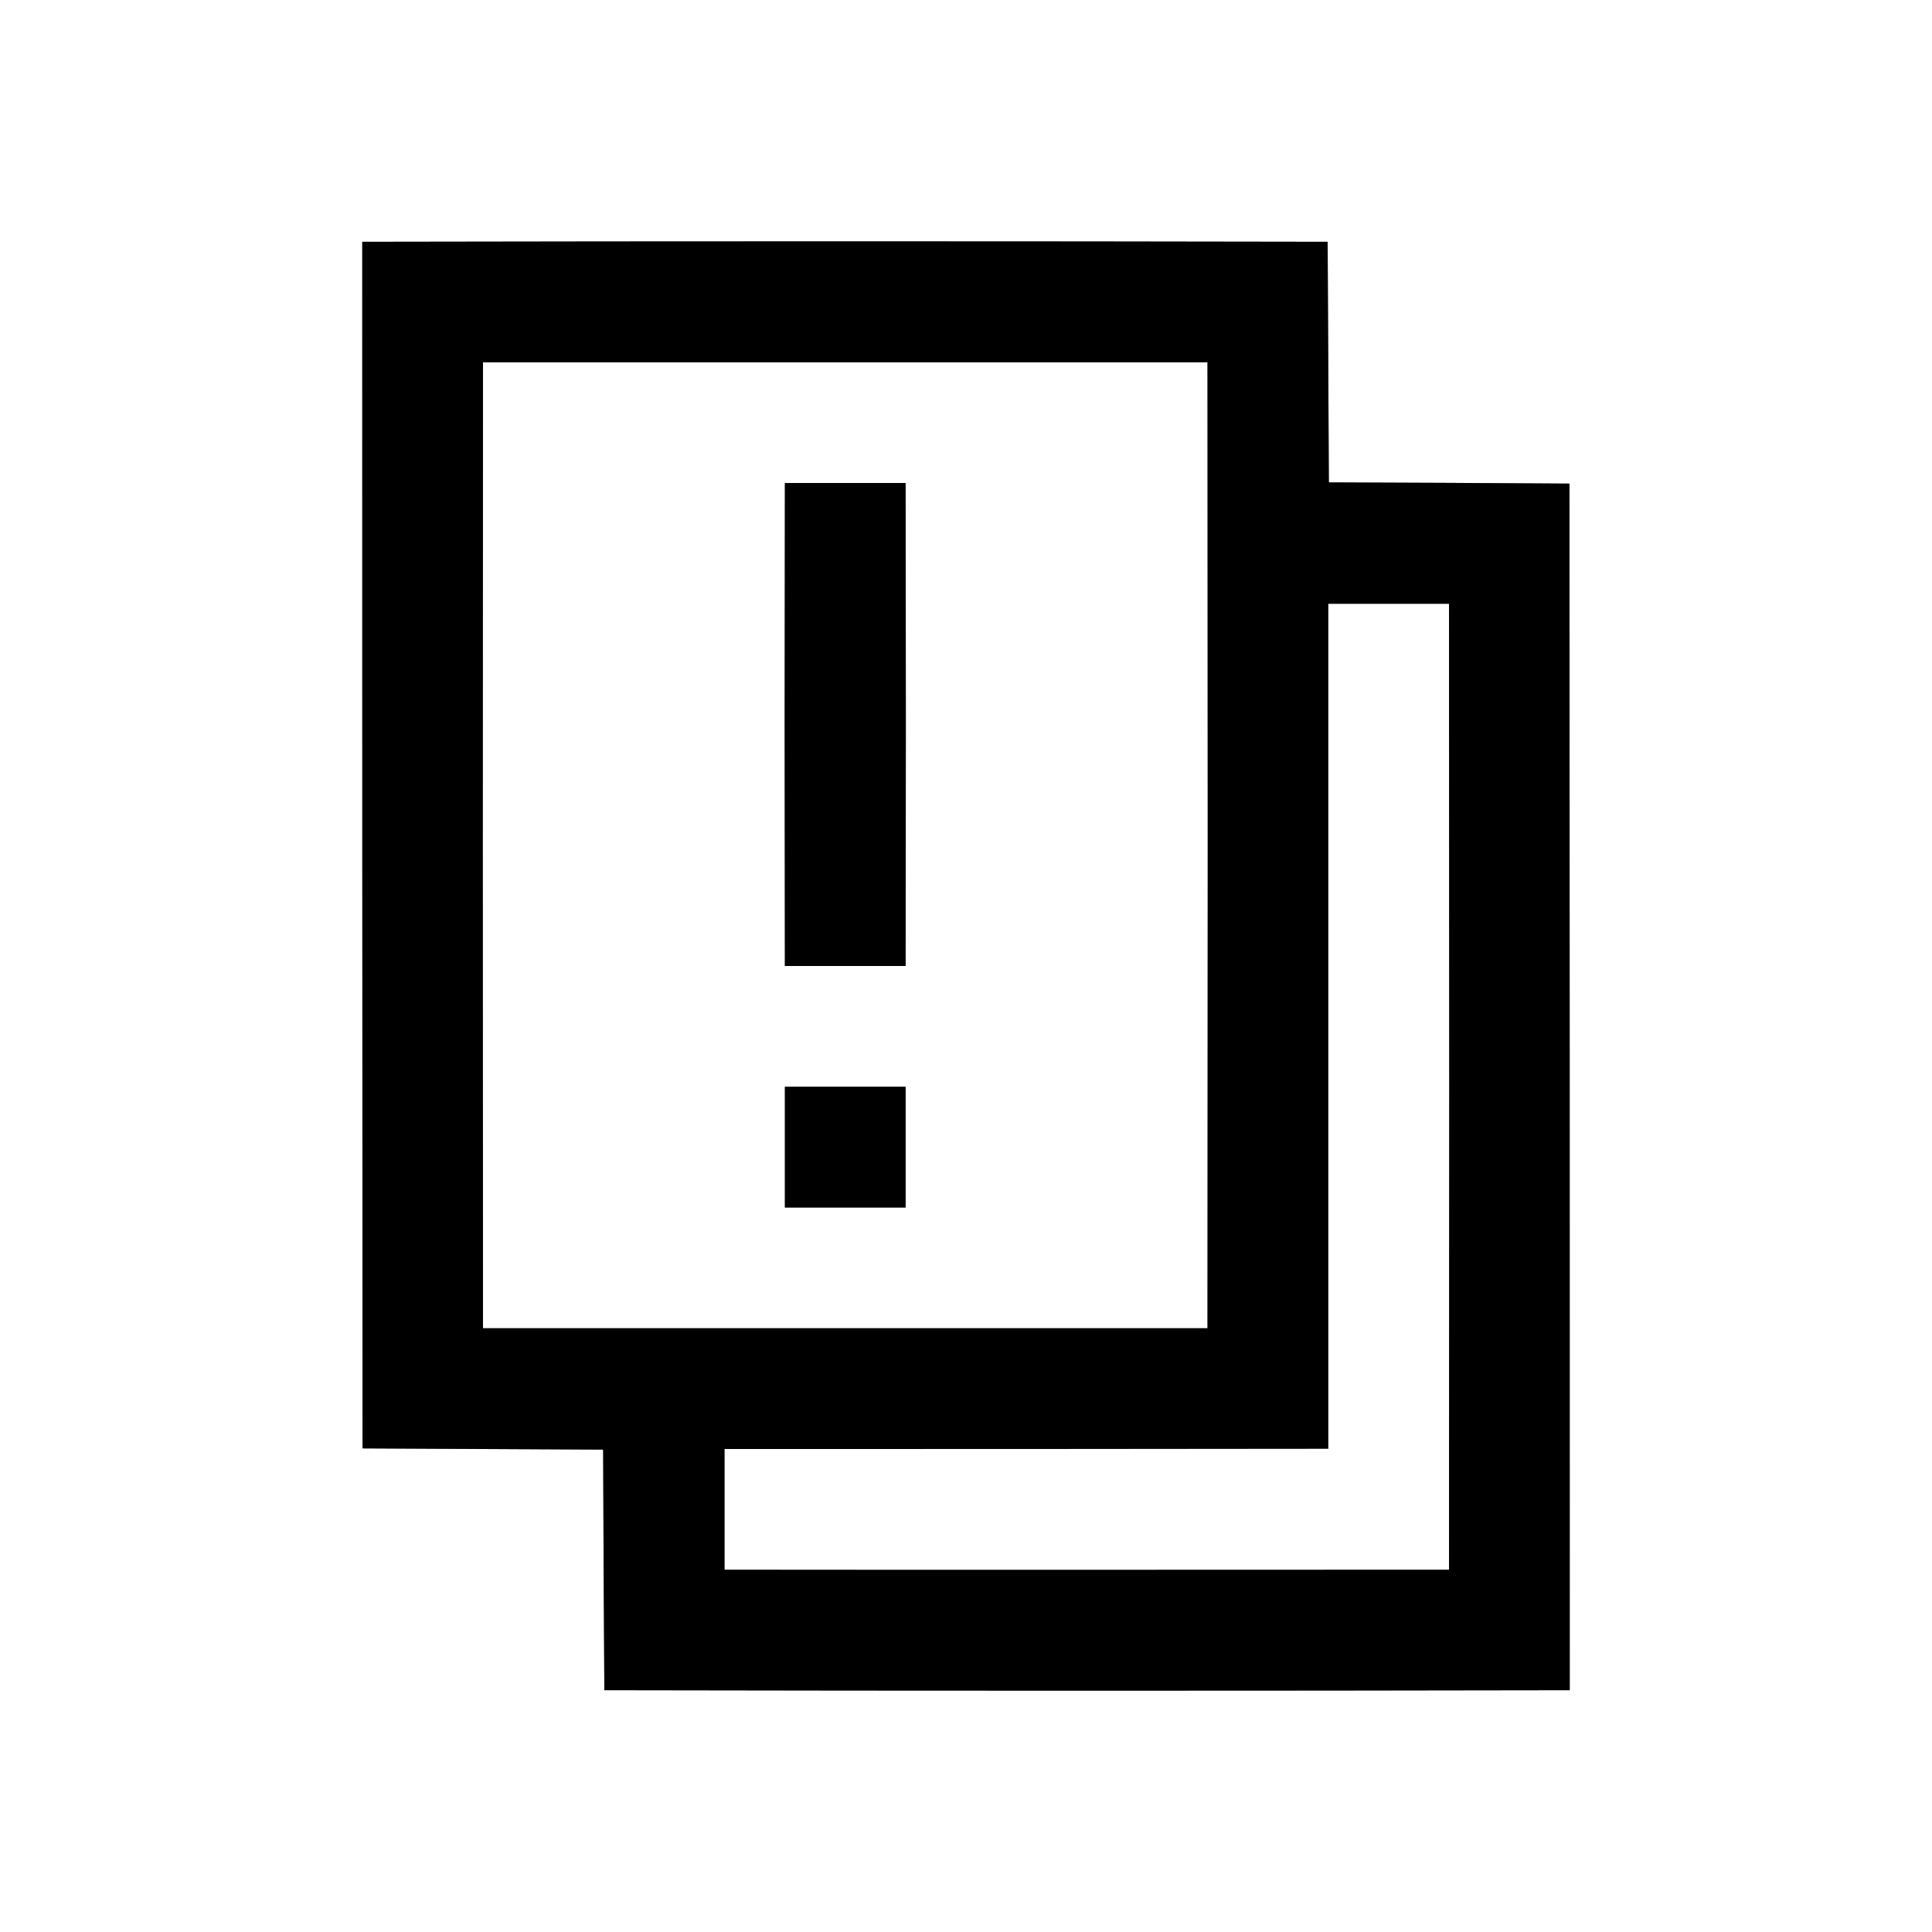 <?xml version="1.0" encoding="UTF-8" ?>
<!DOCTYPE svg PUBLIC "-//W3C//DTD SVG 1.1//EN" "http://www.w3.org/Graphics/SVG/1.1/DTD/svg11.dtd">
<svg width="64pt" height="64pt" viewBox="0 0 64 64" version="1.1" xmlns="http://www.w3.org/2000/svg">
<rect x="0" y="0" width="64" height="64" fill="#808080" stroke="none"/>
<g id="#ffffffff">
<path fill="#ffffff" opacity="1.00" d=" M 0.00 0.00 L 64.00 0.00 L 64.00 64.00 L 0.00 64.00 L 0.00 0.00 M 12.00 8.01 C 12.00 21.33 12.00 34.66 12.01 47.98 C 14.67 47.99 17.32 48.01 19.98 48.02 C 19.99 50.67 20.00 53.33 20.02 55.99 C 30.68 56.01 41.34 56.01 52.00 55.99 C 52.00 42.67 52.00 29.34 51.99 16.02 C 49.33 16.00 46.68 15.99 44.02 15.98 C 44.01 13.32 43.99 10.67 43.98 8.01 C 33.32 7.99 22.66 7.99 12.00 8.01 Z" />
<path fill="#ffffff" opacity="1.00" d=" M 16.00 12.00 C 24.00 12.00 32.00 12.00 40.00 12.00 C 40.01 22.67 40.01 33.33 40.00 44.00 C 32.00 44.00 24.00 44.00 16.00 44.00 C 15.99 33.33 15.99 22.67 16.00 12.00 M 26.00 16.00 C 25.99 21.33 25.99 26.67 26.00 32.00 C 27.33 32.00 28.67 32.00 30.00 32.00 C 30.01 26.67 30.01 21.33 30.00 16.00 C 28.67 16.00 27.33 16.00 26.00 16.00 M 26.00 36.00 C 26.00 37.33 26.00 38.67 26.00 40.00 C 27.33 40.00 28.67 40.00 30.00 40.00 C 30.00 38.67 30.00 37.33 30.00 36.00 C 28.67 36.00 27.33 36.00 26.00 36.00 Z" />
<path fill="#ffffff" opacity="1.00" d=" M 44.00 20.00 C 45.33 20.00 46.66 20.00 48.00 20.00 C 48.01 30.67 48.01 41.33 48.00 52.00 C 40.00 52.00 32.00 52.01 24.00 52.00 C 24.00 50.67 24.00 49.34 24.00 48.00 C 30.66 48.00 37.33 48.00 44.00 47.99 C 44.00 38.66 44.00 29.33 44.00 20.00 Z" />
</g>
<g id="#000000ff">
<path fill="#000000" opacity="1.00" d=" M 12.00 8.01 C 22.66 7.99 33.32 7.99 43.98 8.01 C 43.99 10.67 44.01 13.32 44.02 15.98 C 46.68 15.99 49.33 16.00 51.99 16.02 C 52.00 29.34 52.00 42.67 52.00 55.99 C 41.34 56.01 30.68 56.01 20.02 55.99 C 20.00 53.33 19.99 50.67 19.98 48.02 C 17.32 48.01 14.67 47.99 12.01 47.98 C 12.00 34.66 12.00 21.33 12.00 8.01 M 16.00 12.00 C 15.99 22.67 15.99 33.33 16.00 44.00 C 24.00 44.00 32.00 44.00 40.00 44.00 C 40.01 33.33 40.01 22.67 40.00 12.00 C 32.00 12.00 24.00 12.00 16.00 12.00 M 44.00 20.00 C 44.00 29.33 44.00 38.66 44.00 47.99 C 37.33 48.00 30.66 48.00 24.00 48.00 C 24.00 49.34 24.00 50.67 24.00 52.00 C 32.00 52.01 40.00 52.00 48.00 52.00 C 48.01 41.33 48.01 30.67 48.00 20.00 C 46.66 20.00 45.33 20.00 44.00 20.00 Z" />
<path fill="#000000" opacity="1.00" d=" M 26.00 16.00 C 27.33 16.00 28.67 16.00 30.00 16.00 C 30.01 21.33 30.01 26.67 30.00 32.00 C 28.67 32.00 27.33 32.00 26.00 32.00 C 25.99 26.67 25.99 21.33 26.00 16.00 Z" />
<path fill="#000000" opacity="1.00" d=" M 26.00 36.00 C 27.33 36.00 28.67 36.00 30.00 36.00 C 30.00 37.33 30.00 38.67 30.00 40.00 C 28.67 40.00 27.33 40.00 26.00 40.00 C 26.00 38.67 26.00 37.33 26.00 36.00 Z" />
</g>
</svg>
